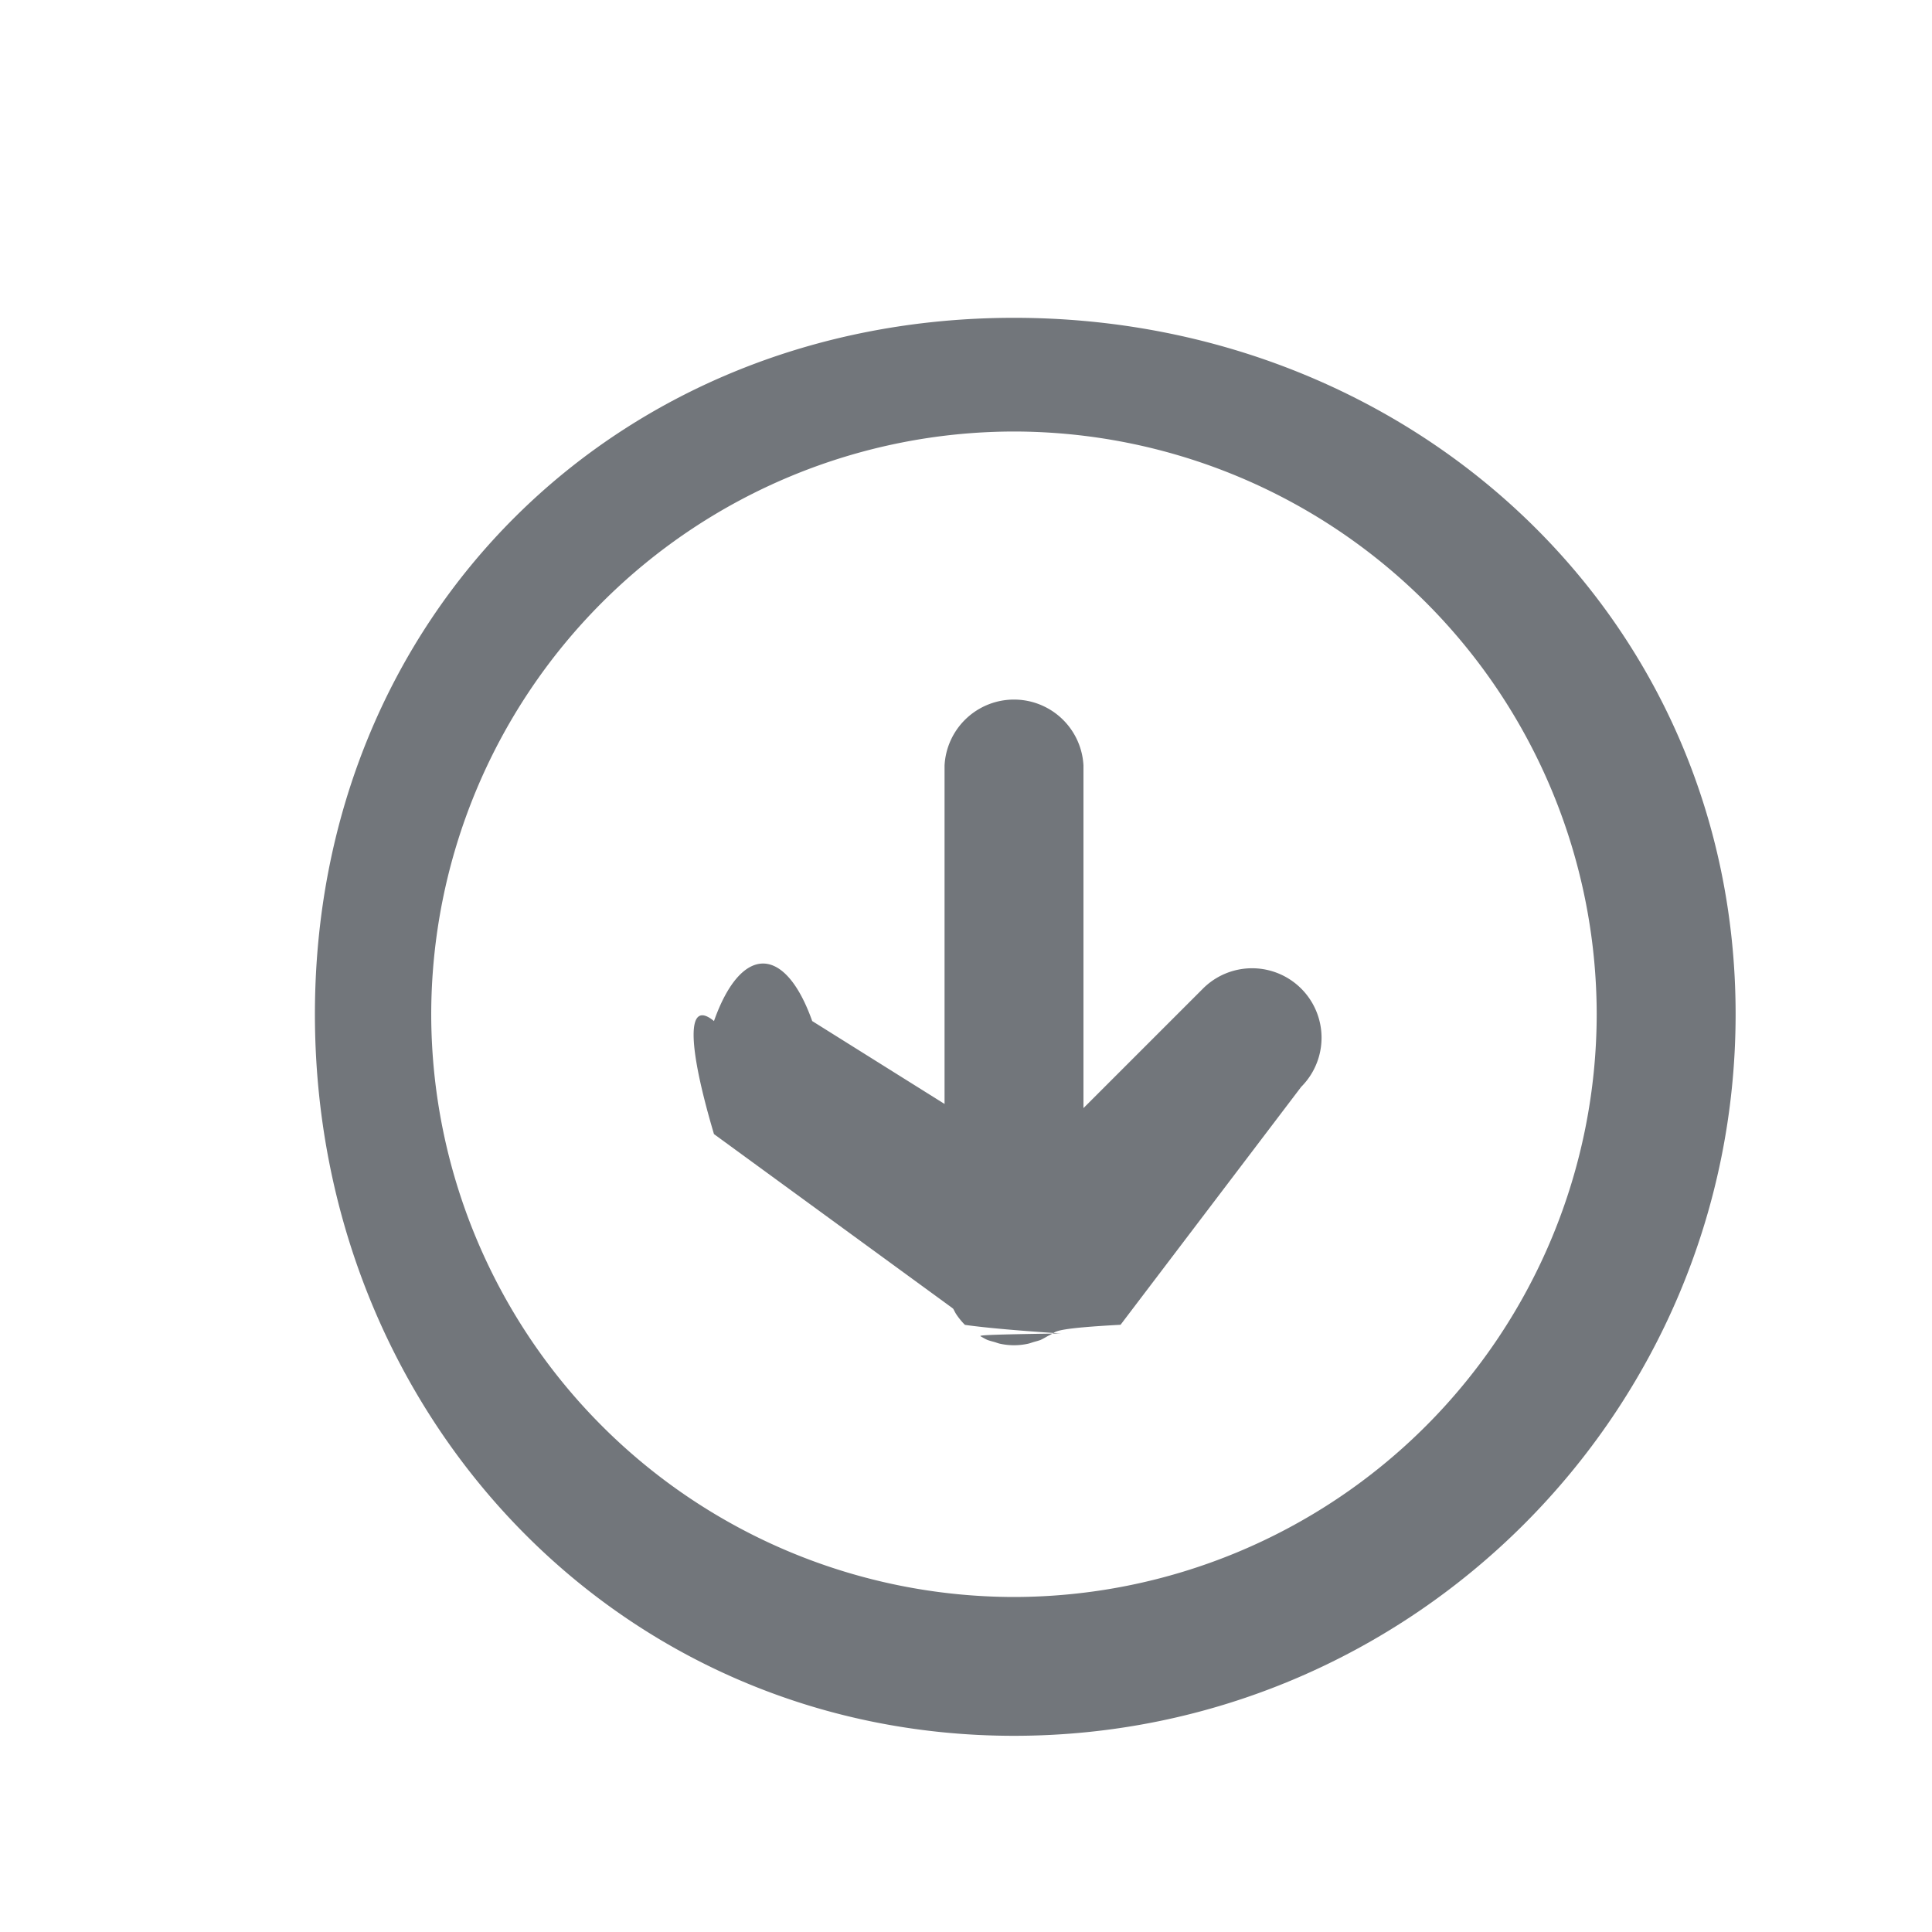 <svg xmlns="http://www.w3.org/2000/svg" width="20" height="20">
    <path fill-rule="evenodd" fill="#72767B" d="M10.497 17.969c-4.119 0-7.237-3.351-7.237-7.47S6.378 3.29 10.497 3.29s7.47 3.09 7.47 7.209-3.351 7.47-7.47 7.47zm0-13.502a6.04 6.04 0 0 0-6.033 6.032 6.04 6.04 0 0 0 6.033 6.033 6.04 6.04 0 0 0 6.032-6.033 6.039 6.039 0 0 0-6.032-6.032zm1.103 9.247c-.628.034-.665.064-.704.091-.018.011-.037.019-.055.029-.023.013-.045.026-.069.037-.024.009-.049.015-.073.022-.02.006-.04.014-.061.018a.674.674 0 0 1-.282 0c-.021-.004-.04-.012-.06-.018-.025-.007-.05-.013-.074-.022-.024-.01-.046-.024-.068-.036-.018-.01-.038-.019.826-.031-.39-.026-.76-.056-.991-.089l-.001-.001a.718.718 0 0 1-.089-.109c-.012-.018-.02-.037-.031-.056l-.013-.011-2.464-1.798c-.281-.947-.281-1.402 0-1.17.281-.794.735-.794 1.017 0l1.37.858V7.924a.72.72 0 0 1 1.438 0v3.547l1.237-1.237a.719.719 0 1 1 1.017 1.017l-1.87 2.463z"/>
</svg>
